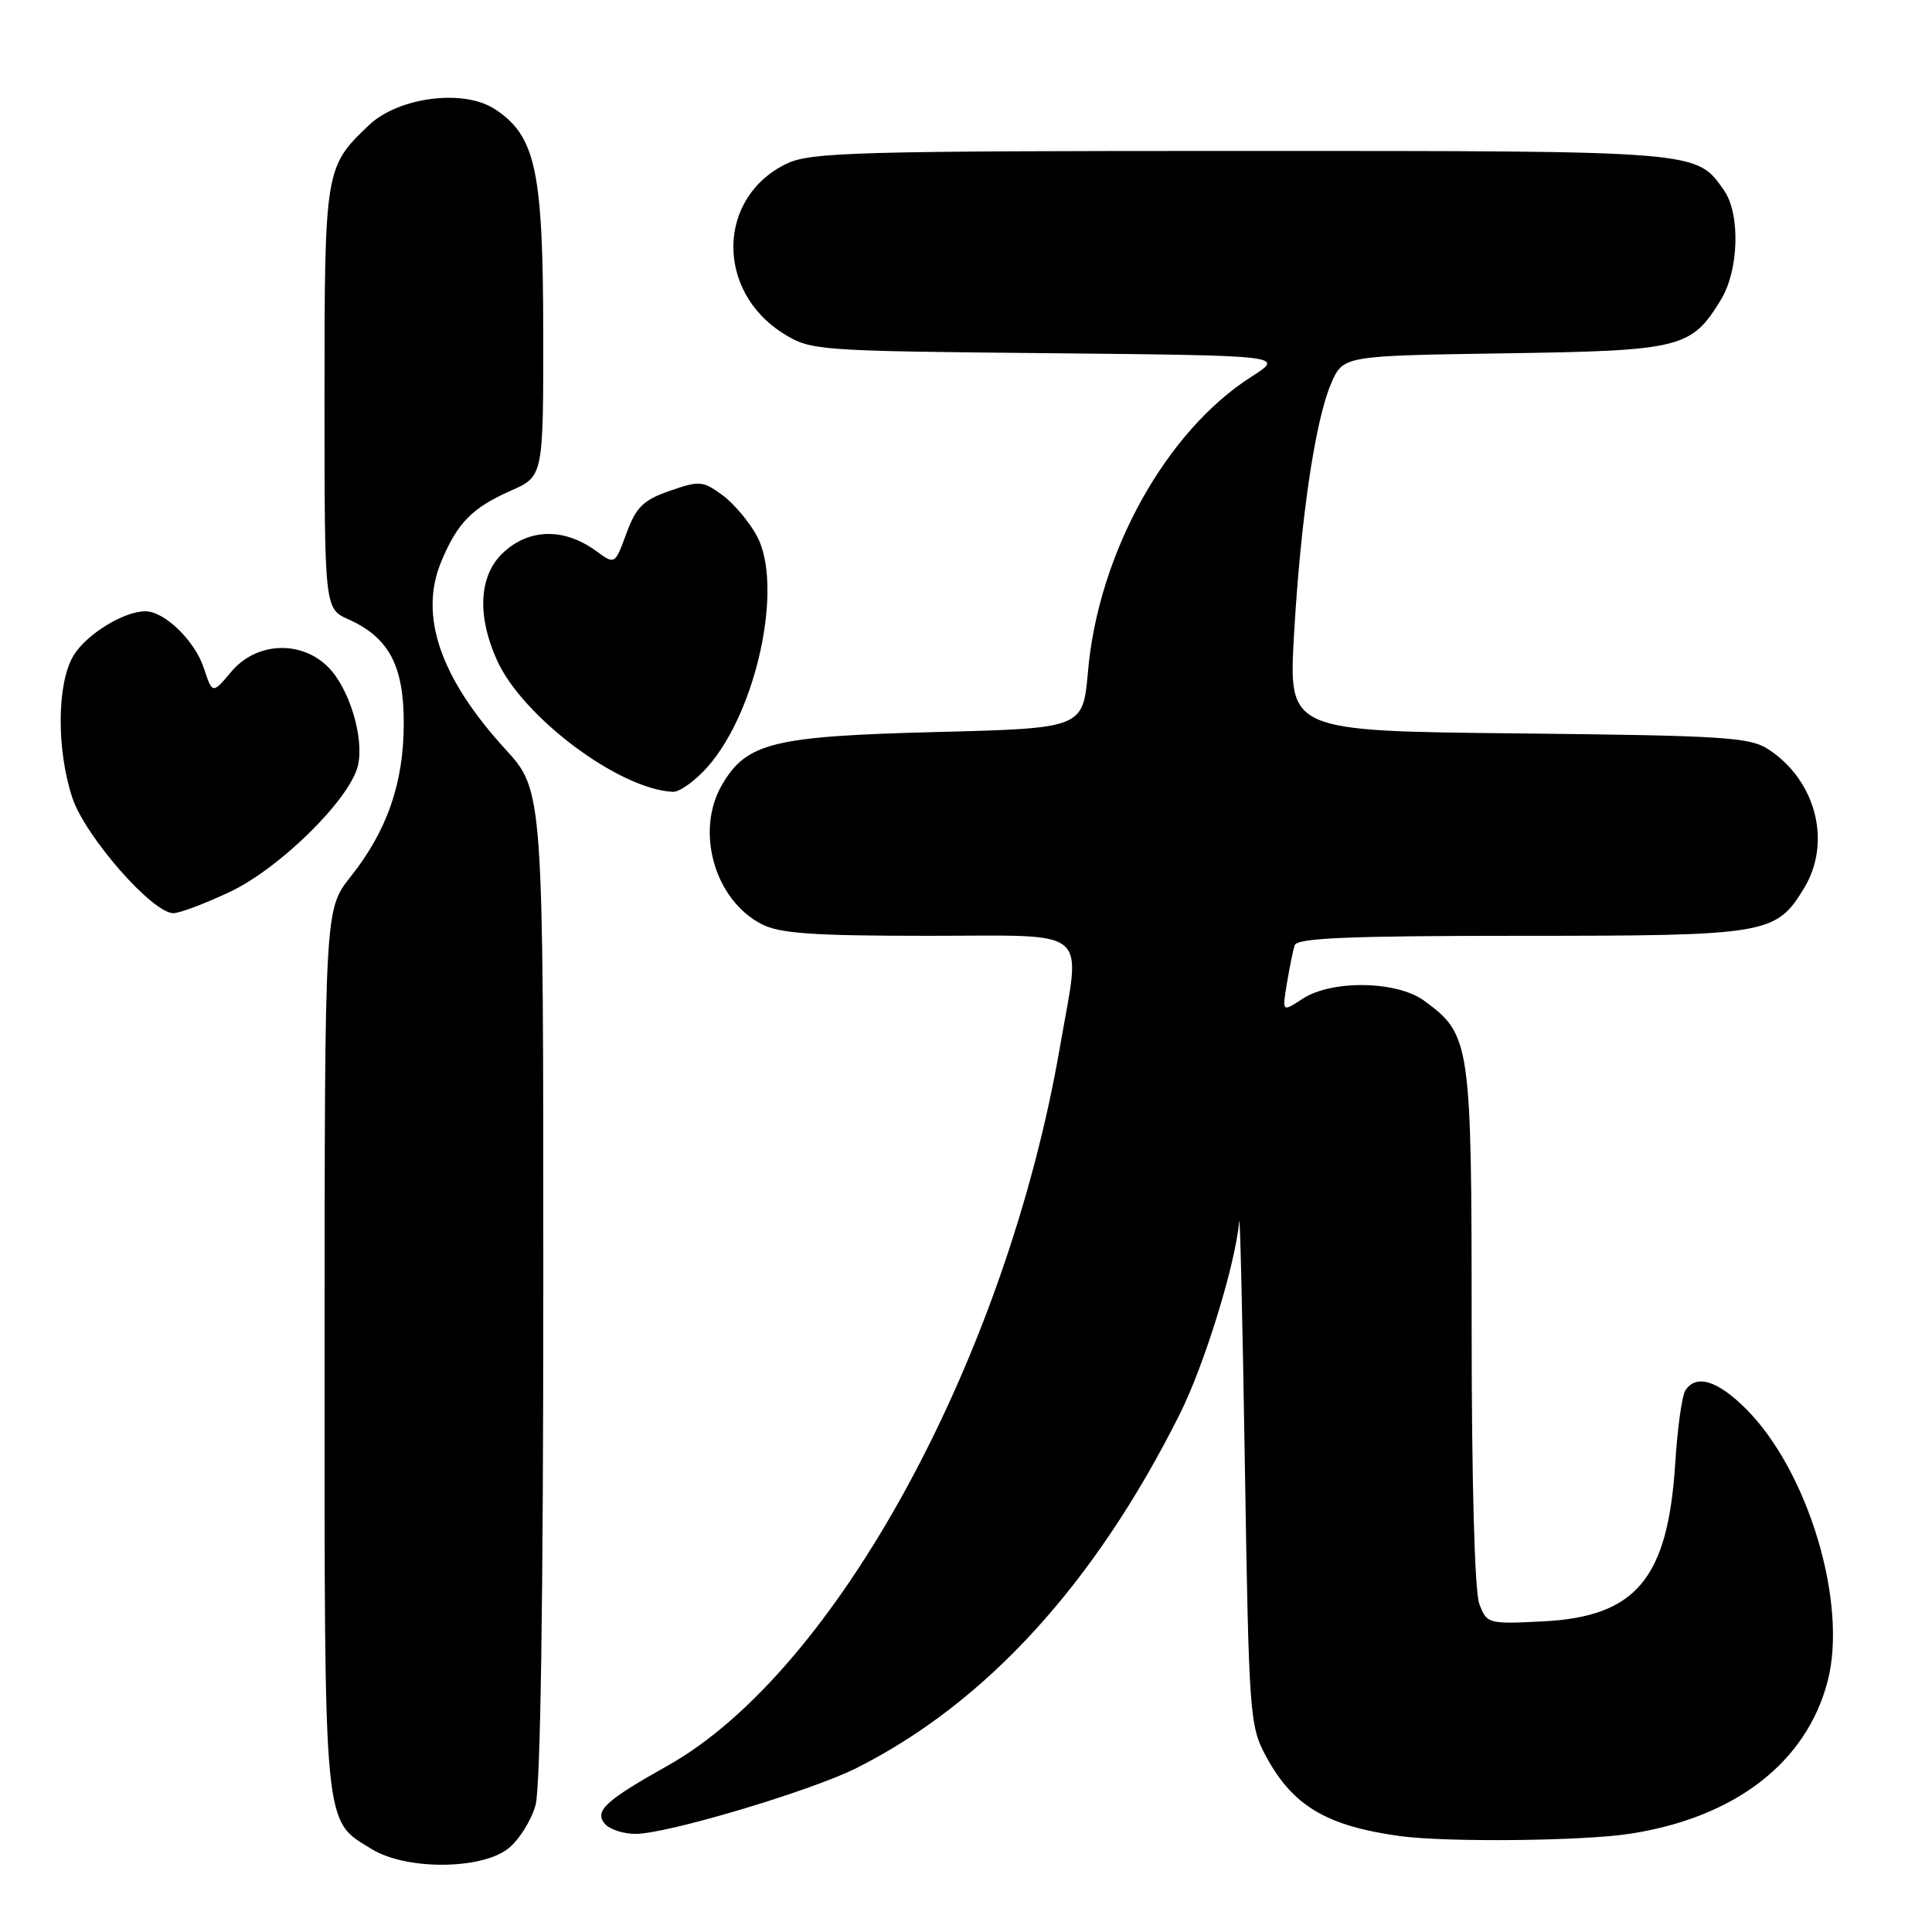 <?xml version="1.0" encoding="UTF-8" standalone="no"?>
<!DOCTYPE svg PUBLIC "-//W3C//DTD SVG 1.1//EN" "http://www.w3.org/Graphics/SVG/1.1/DTD/svg11.dtd" >
<svg xmlns="http://www.w3.org/2000/svg" xmlns:xlink="http://www.w3.org/1999/xlink" version="1.1" viewBox="0 0 256 256">
 <g >
 <path fill="currentColor"
d=" M 67.33 244.95 C 68.76 243.83 70.39 241.24 70.96 239.20 C 71.62 236.84 71.99 211.85 71.99 170.14 C 72.00 104.78 72.00 104.78 66.95 99.26 C 58.31 89.80 55.49 81.54 58.47 74.41 C 60.62 69.26 62.56 67.29 67.69 65.02 C 72.00 63.11 72.00 63.11 71.98 43.81 C 71.95 22.54 70.96 17.99 65.57 14.46 C 61.45 11.75 52.81 12.86 48.89 16.58 C 43.05 22.14 43.00 22.42 43.00 52.77 C 43.00 80.64 43.00 80.64 46.18 82.07 C 51.53 84.48 53.50 88.18 53.50 95.82 C 53.50 103.74 51.30 110.08 46.45 116.18 C 43.02 120.50 43.02 120.50 43.01 178.80 C 43.00 243.14 42.80 241.08 49.30 245.04 C 53.84 247.81 63.76 247.76 67.33 244.95 Z  M 216.00 242.98 C 229.92 240.83 239.37 233.53 242.17 222.77 C 244.86 212.46 239.61 194.95 231.37 186.70 C 227.57 182.91 224.74 182.04 223.31 184.25 C 222.87 184.94 222.26 189.32 221.97 194.00 C 220.99 209.19 216.77 214.22 204.47 214.84 C 197.18 215.21 197.01 215.16 196.02 212.54 C 195.40 210.92 195.00 196.42 195.00 175.68 C 195.00 138.10 194.85 137.10 188.72 132.61 C 185.11 129.95 176.46 129.81 172.59 132.35 C 169.89 134.12 169.89 134.12 170.52 130.31 C 170.87 128.21 171.33 125.94 171.55 125.25 C 171.85 124.29 178.73 124.00 201.52 124.00 C 234.22 124.00 235.31 123.82 239.04 117.70 C 242.74 111.63 240.65 103.44 234.34 99.30 C 231.87 97.68 228.48 97.47 201.16 97.18 C 170.74 96.87 170.74 96.87 171.46 84.18 C 172.34 68.77 174.26 55.76 176.38 50.82 C 177.97 47.14 177.97 47.14 199.28 46.82 C 222.84 46.47 224.11 46.15 228.04 39.70 C 230.42 35.80 230.62 28.33 228.44 25.22 C 224.74 19.94 225.49 20.00 164.45 20.00 C 113.61 20.00 107.44 20.17 104.28 21.67 C 95.00 26.08 94.76 38.58 103.86 44.23 C 107.41 46.44 108.28 46.51 138.86 46.80 C 170.22 47.11 170.22 47.11 165.86 49.89 C 154.50 57.12 145.53 73.29 144.16 89.00 C 143.50 96.50 143.50 96.50 124.00 97.00 C 102.48 97.55 98.96 98.41 95.71 103.92 C 92.08 110.06 94.65 119.22 100.91 122.45 C 103.30 123.69 107.71 124.00 122.95 124.00 C 144.94 124.00 143.23 122.58 140.47 138.62 C 133.33 180.01 110.73 221.45 88.47 233.96 C 80.23 238.58 78.73 239.97 80.13 241.65 C 80.74 242.39 82.59 243.00 84.22 243.00 C 88.38 243.00 107.40 237.33 113.46 234.29 C 130.63 225.67 145.04 209.90 156.32 187.39 C 159.59 180.87 163.71 167.51 164.20 161.83 C 164.31 160.55 164.65 175.03 164.95 194.00 C 165.48 227.19 165.58 228.66 167.72 232.66 C 171.26 239.27 175.75 241.95 185.50 243.29 C 191.67 244.13 209.73 243.95 216.00 242.98 Z  M 30.50 118.16 C 37.07 115.05 46.29 105.98 47.41 101.51 C 48.31 97.90 46.32 91.23 43.48 88.39 C 39.88 84.79 33.96 85.07 30.66 88.99 C 28.15 91.98 28.15 91.98 27.00 88.50 C 25.81 84.89 21.80 81.00 19.27 81.00 C 16.37 81.00 11.38 84.09 9.71 86.92 C 7.53 90.61 7.48 99.35 9.59 105.72 C 11.29 110.83 20.19 121.00 22.97 121.00 C 23.81 121.00 27.20 119.72 30.50 118.16 Z  M 93.79 101.58 C 100.29 94.19 103.81 77.68 100.32 71.07 C 99.32 69.19 97.25 66.73 95.73 65.61 C 93.14 63.71 92.68 63.67 88.75 65.04 C 85.23 66.26 84.30 67.18 83.01 70.66 C 81.48 74.83 81.48 74.83 78.99 73.01 C 74.65 69.85 69.89 70.02 66.45 73.45 C 63.45 76.46 63.23 81.70 65.86 87.50 C 69.29 95.05 82.03 104.58 89.15 104.92 C 90.05 104.96 92.14 103.46 93.79 101.58 Z "/>
</g>
</svg>
